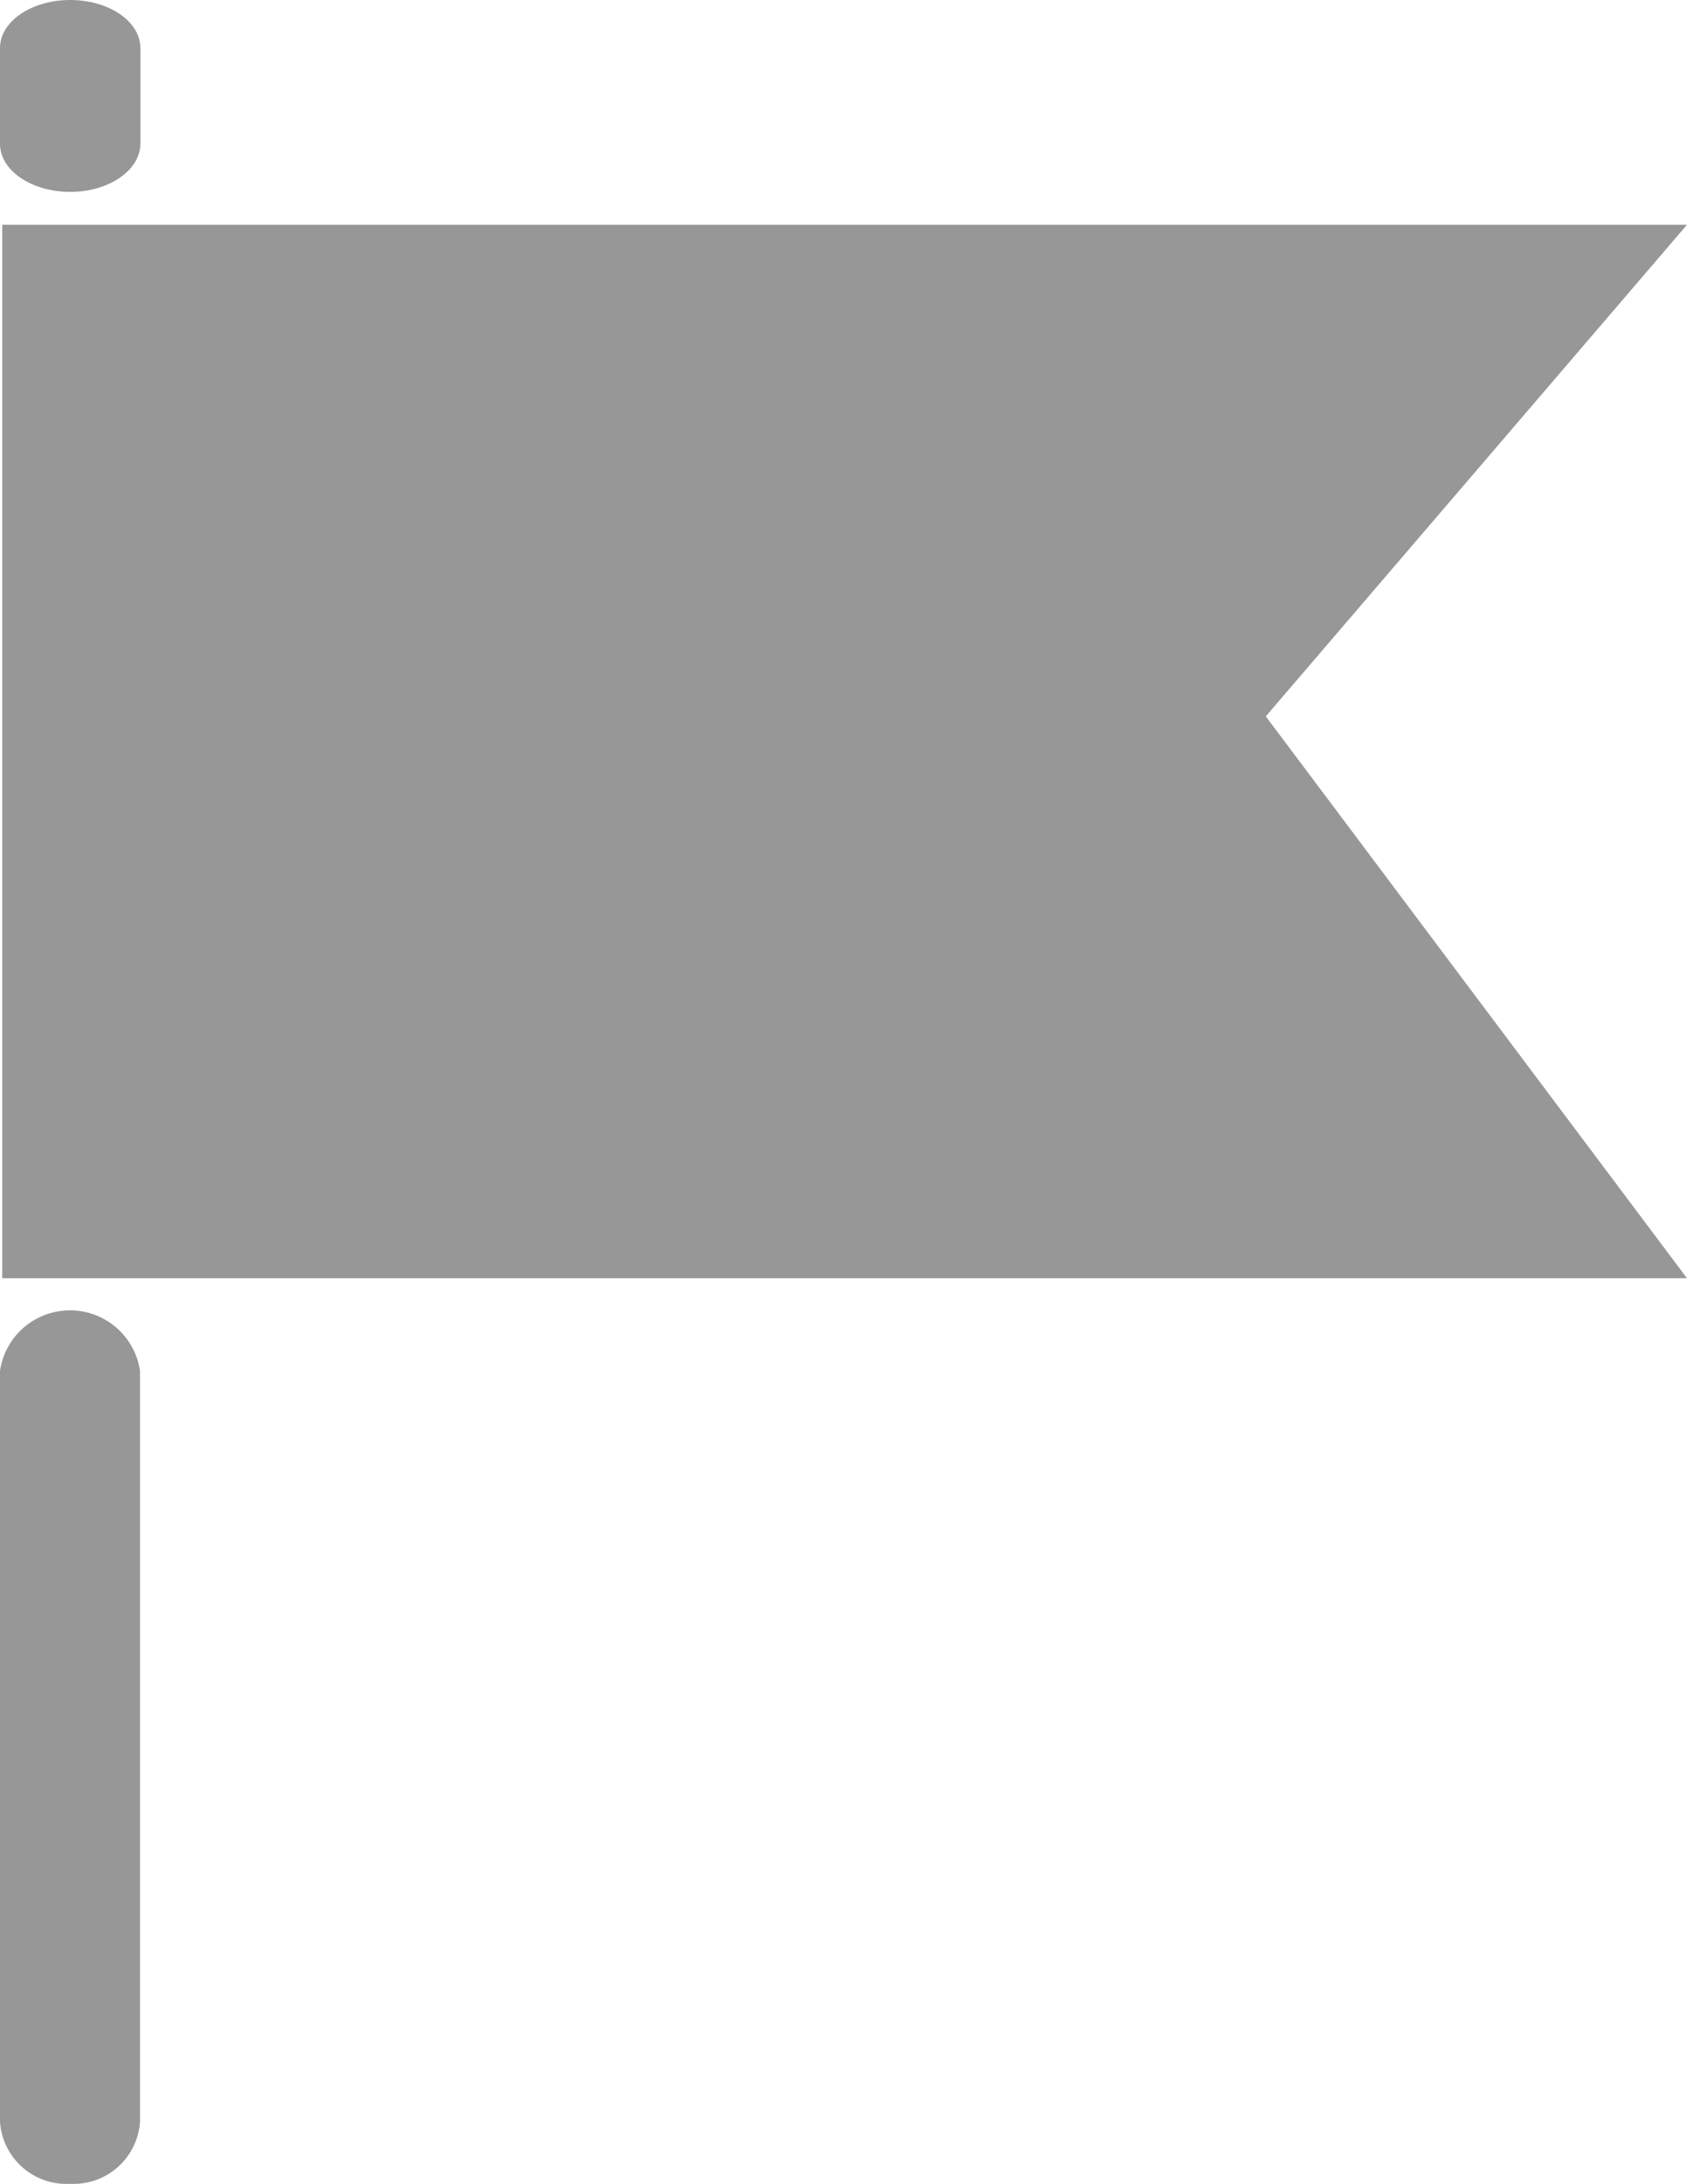 <svg xmlns="http://www.w3.org/2000/svg" width="18.075" height="23.386" viewBox="0 0 18.075 23.386"><defs><style>.a{fill:#979797;}</style></defs><g transform="translate(17442 15365)"><path class="a" d="M208.252,75.055c-.415,0-.752-.23-.752-.514V73.514c0-.284.337-.514.752-.514s.752.23.752.514v1.028C209,74.825,208.667,75.055,208.252,75.055Z" transform="translate(-17649.5 -15438)"/><path class="a" d="M208.252,167.371a.713.713,0,0,1-.752-.665v-8.041a.758.758,0,0,1,1.5,0v8.041A.713.713,0,0,1,208.252,167.371Z" transform="translate(-17649.5 -15508.984)"/><path class="a" d="M207.667,88h18.051l-4.513,5.265,4.513,6.017H207.667Z" transform="translate(-17649.643 -15450.593)"/></g></svg>